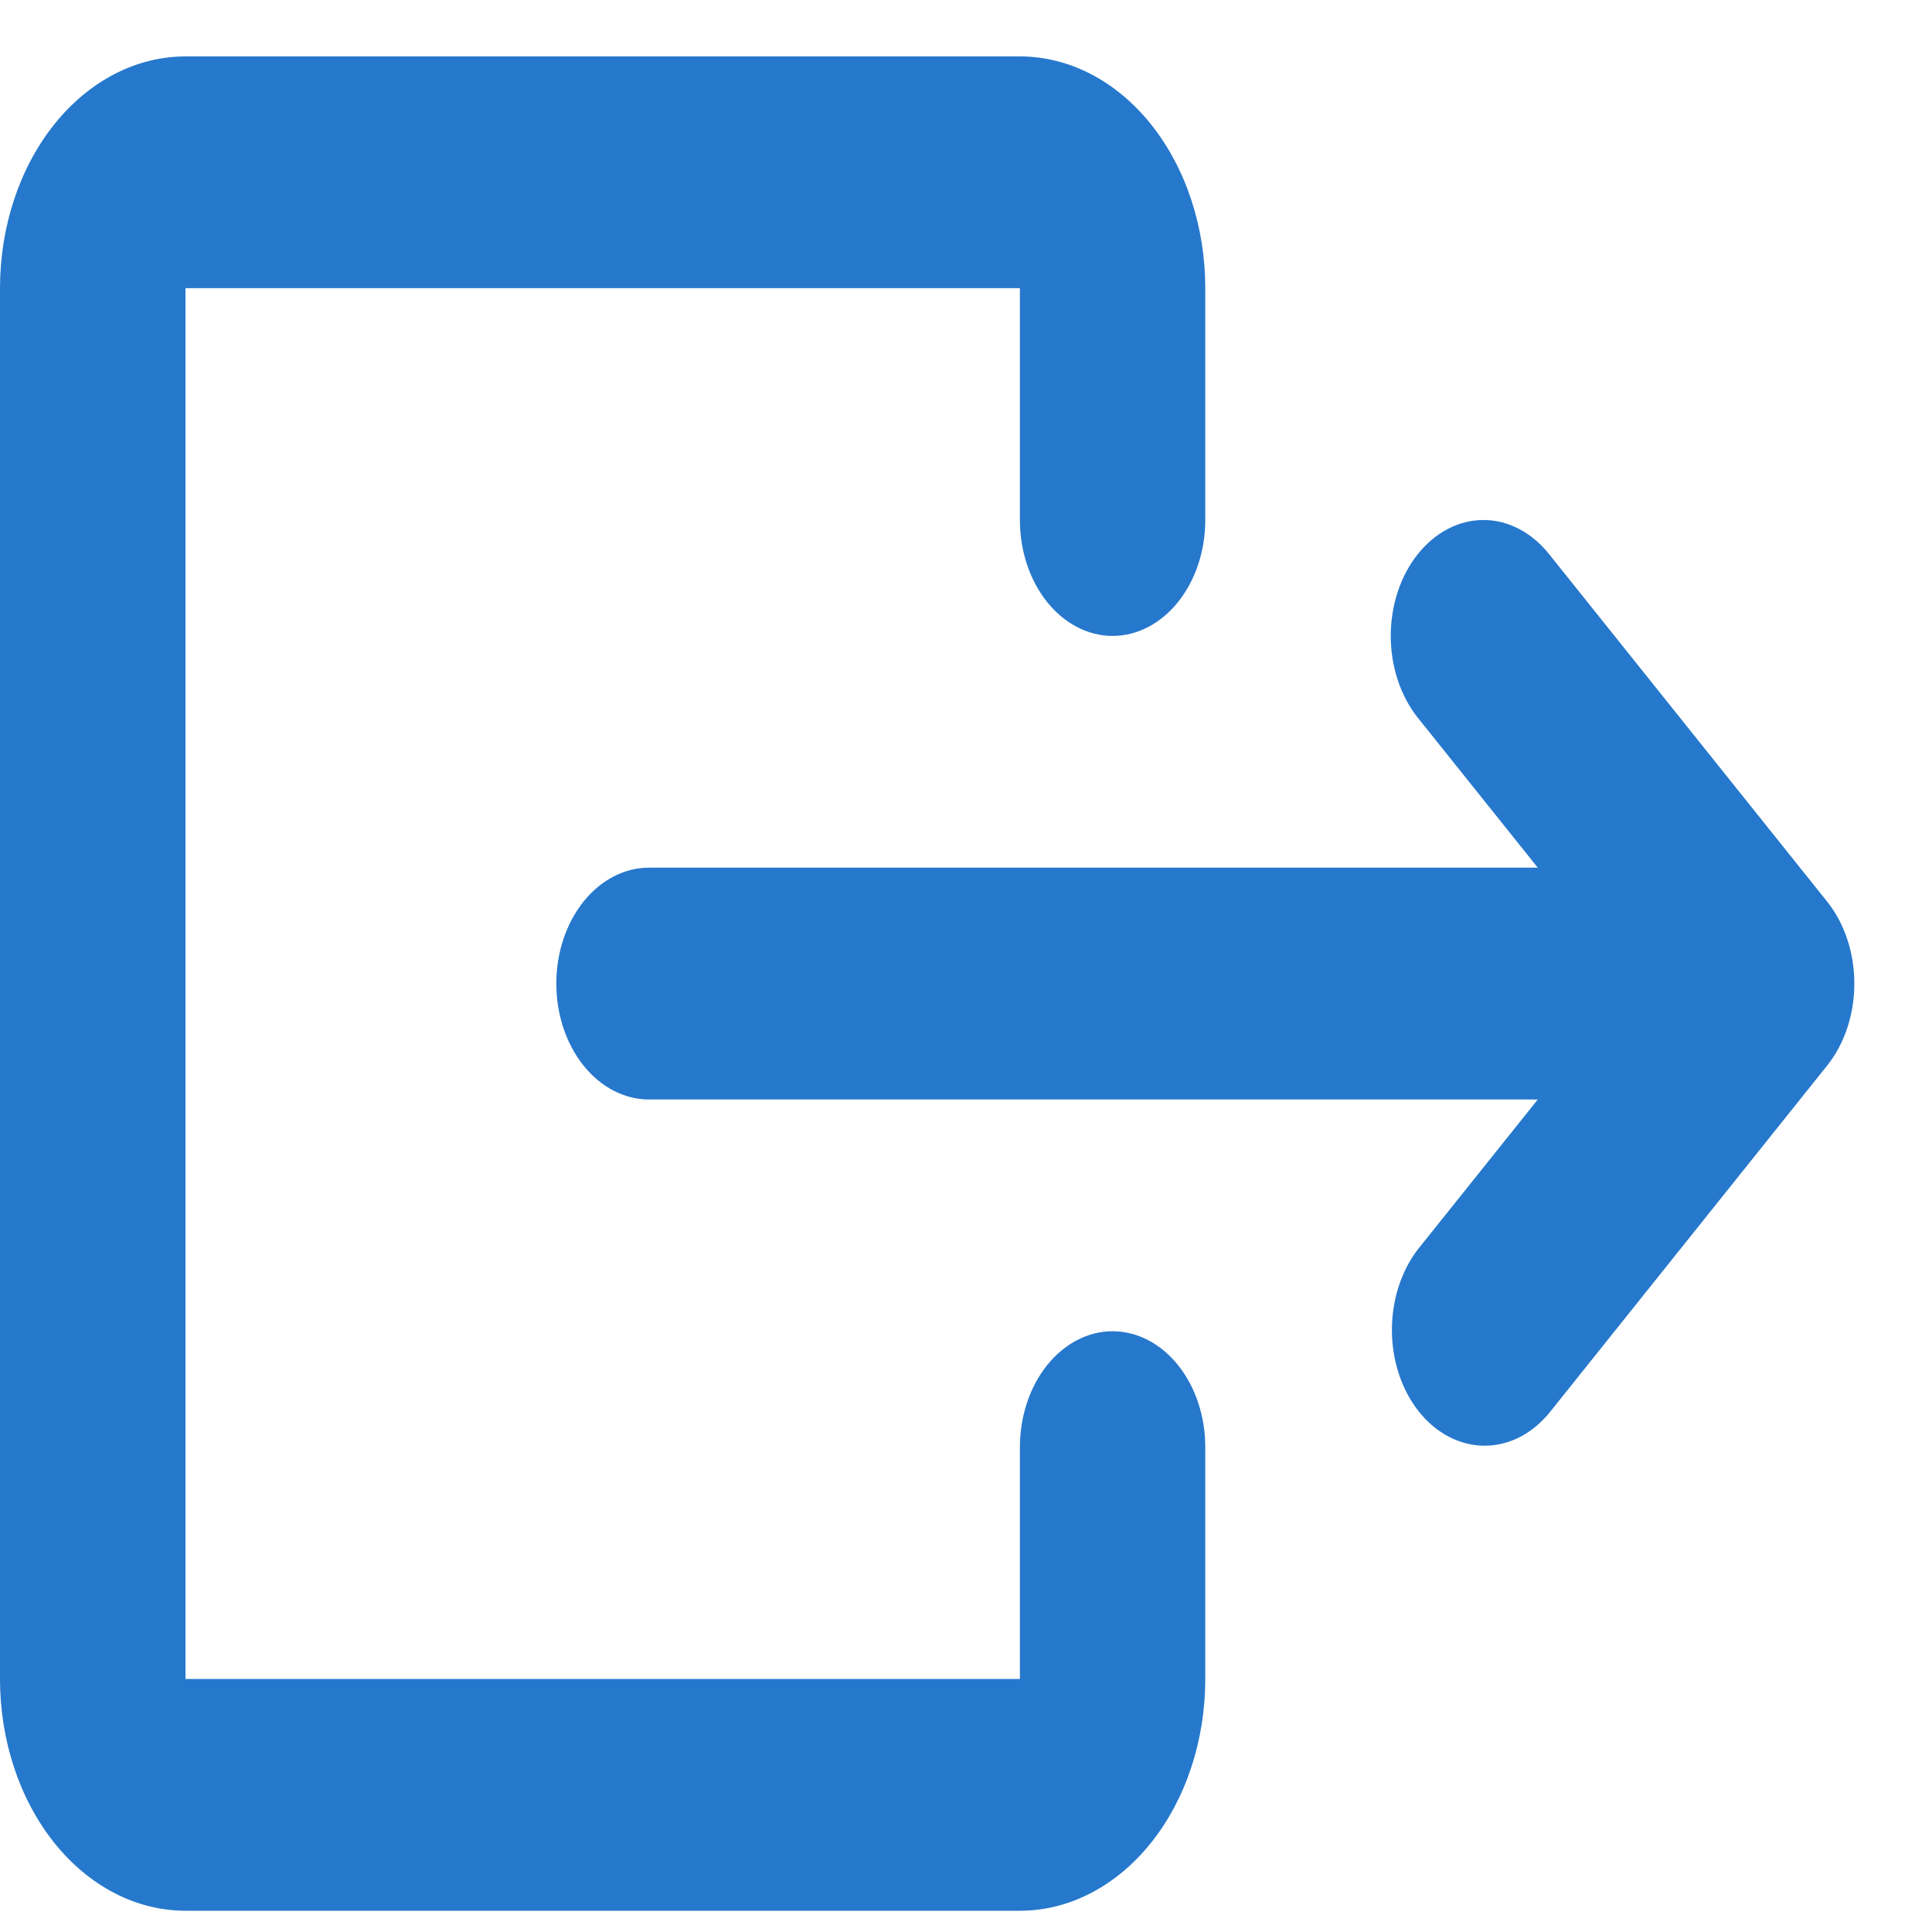 <svg width="20" height="20" viewBox="0 0 20 20" fill="none" xmlns="http://www.w3.org/2000/svg">
<path d="M0 2.983C0 2.347 0.202 1.737 0.562 1.287C0.922 0.837 1.411 0.584 1.92 0.584H10.558C11.067 0.584 11.555 0.837 11.915 1.287C12.275 1.737 12.477 2.347 12.477 2.983V5.383C12.477 5.701 12.376 6.006 12.196 6.231C12.016 6.456 11.772 6.583 11.518 6.583C11.263 6.583 11.019 6.456 10.839 6.231C10.659 6.006 10.558 5.701 10.558 5.383V2.983H1.92V17.381H10.558V14.981C10.558 14.663 10.659 14.358 10.839 14.133C11.019 13.908 11.263 13.781 11.518 13.781C11.772 13.781 12.016 13.908 12.196 14.133C12.376 14.358 12.477 14.663 12.477 14.981V17.381C12.477 18.017 12.275 18.627 11.915 19.077C11.555 19.527 11.067 19.78 10.558 19.78H1.92C1.411 19.78 0.922 19.527 0.562 19.077C0.202 18.627 0 18.017 0 17.381V2.983ZM14.678 5.735C14.858 5.51 15.102 5.383 15.357 5.383C15.611 5.383 15.855 5.51 16.035 5.735L18.915 9.334C19.095 9.559 19.196 9.864 19.196 10.182C19.196 10.5 19.095 10.805 18.915 11.03L16.035 14.63C15.854 14.848 15.612 14.969 15.36 14.966C15.109 14.963 14.868 14.837 14.69 14.615C14.512 14.393 14.411 14.091 14.409 13.777C14.407 13.462 14.504 13.159 14.678 12.933L15.919 11.382H6.719C6.464 11.382 6.22 11.255 6.04 11.03C5.86 10.805 5.759 10.5 5.759 10.182C5.759 9.864 5.86 9.559 6.04 9.334C6.22 9.109 6.464 8.982 6.719 8.982H15.919L14.678 7.431C14.498 7.206 14.397 6.901 14.397 6.583C14.397 6.265 14.498 5.96 14.678 5.735Z" fill="#2678CC"/>
</svg>
